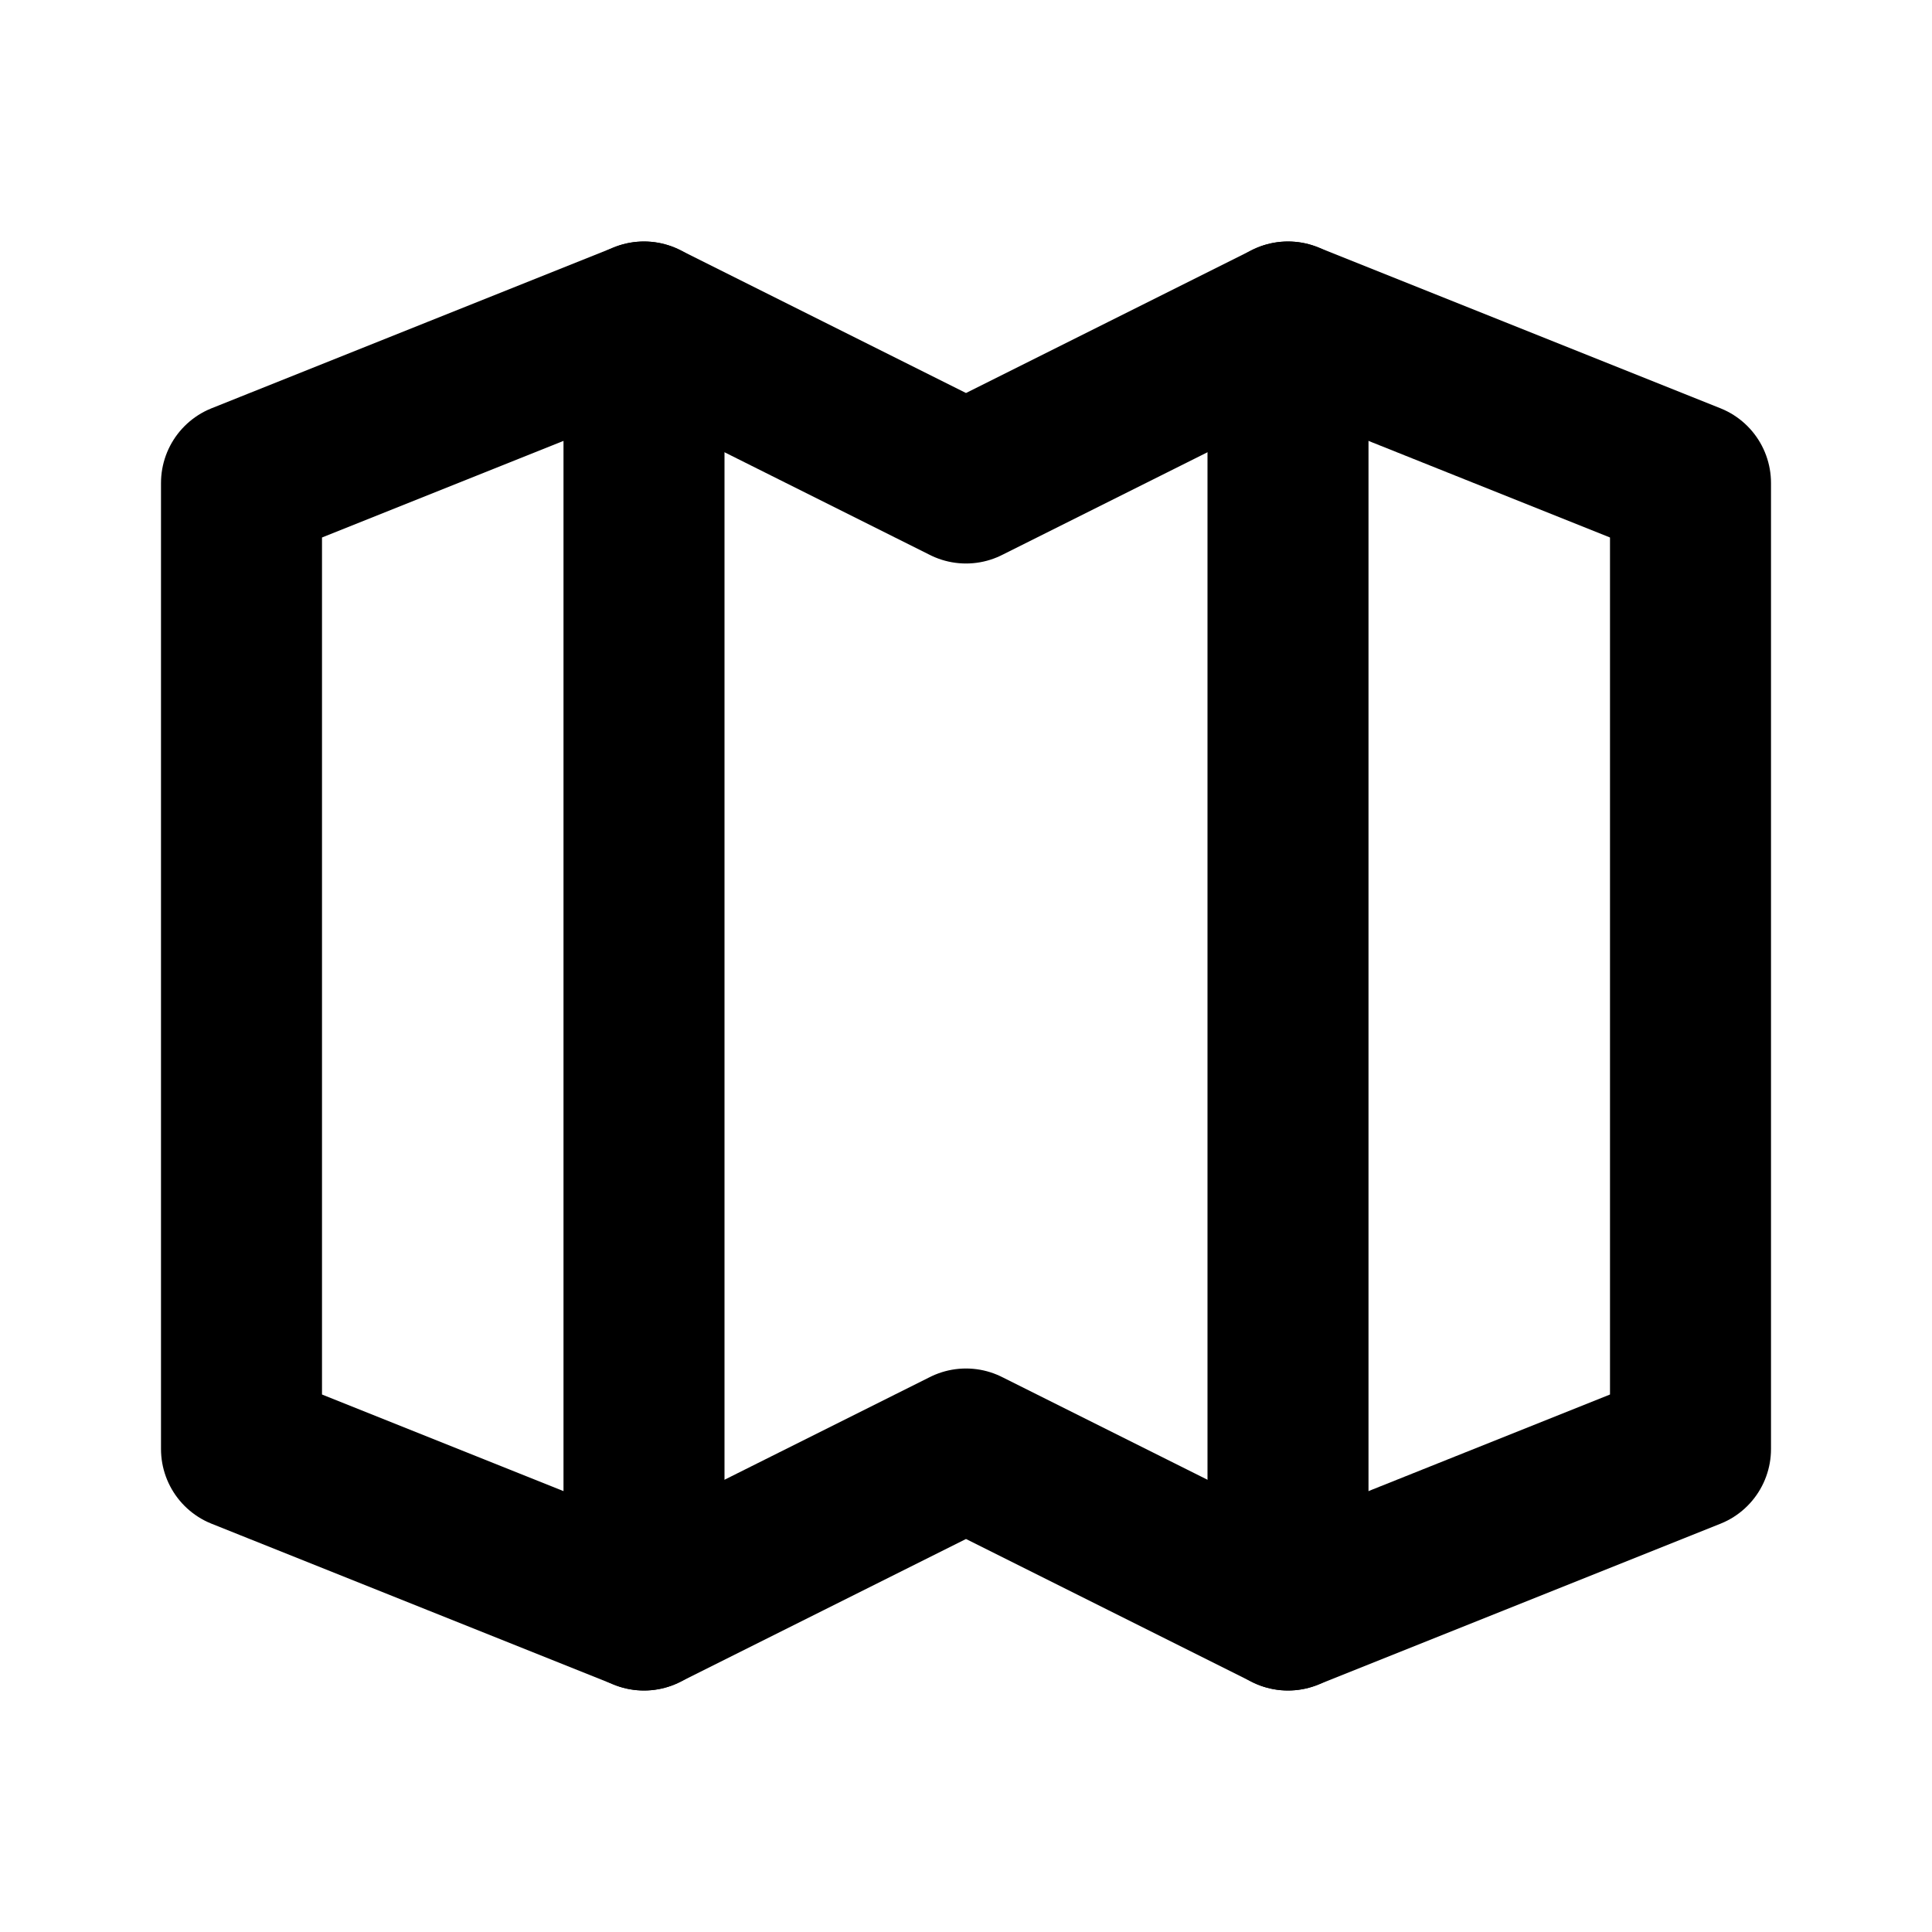 <svg xmlns="http://www.w3.org/2000/svg" width="24" height="24" fill="none" stroke="currentColor" stroke-width="2" stroke-linecap="round" stroke-linejoin="round" class="ph ph-map-trifold">
  <polygon points="3 6 8 4 12 6 16 4 21 6 21 18 16 20 12 18 8 20 3 18 3 6"></polygon>
  <line x1="8" y1="4" x2="8" y2="20"></line>
  <line x1="16" y1="4" x2="16" y2="20"></line>
</svg>
